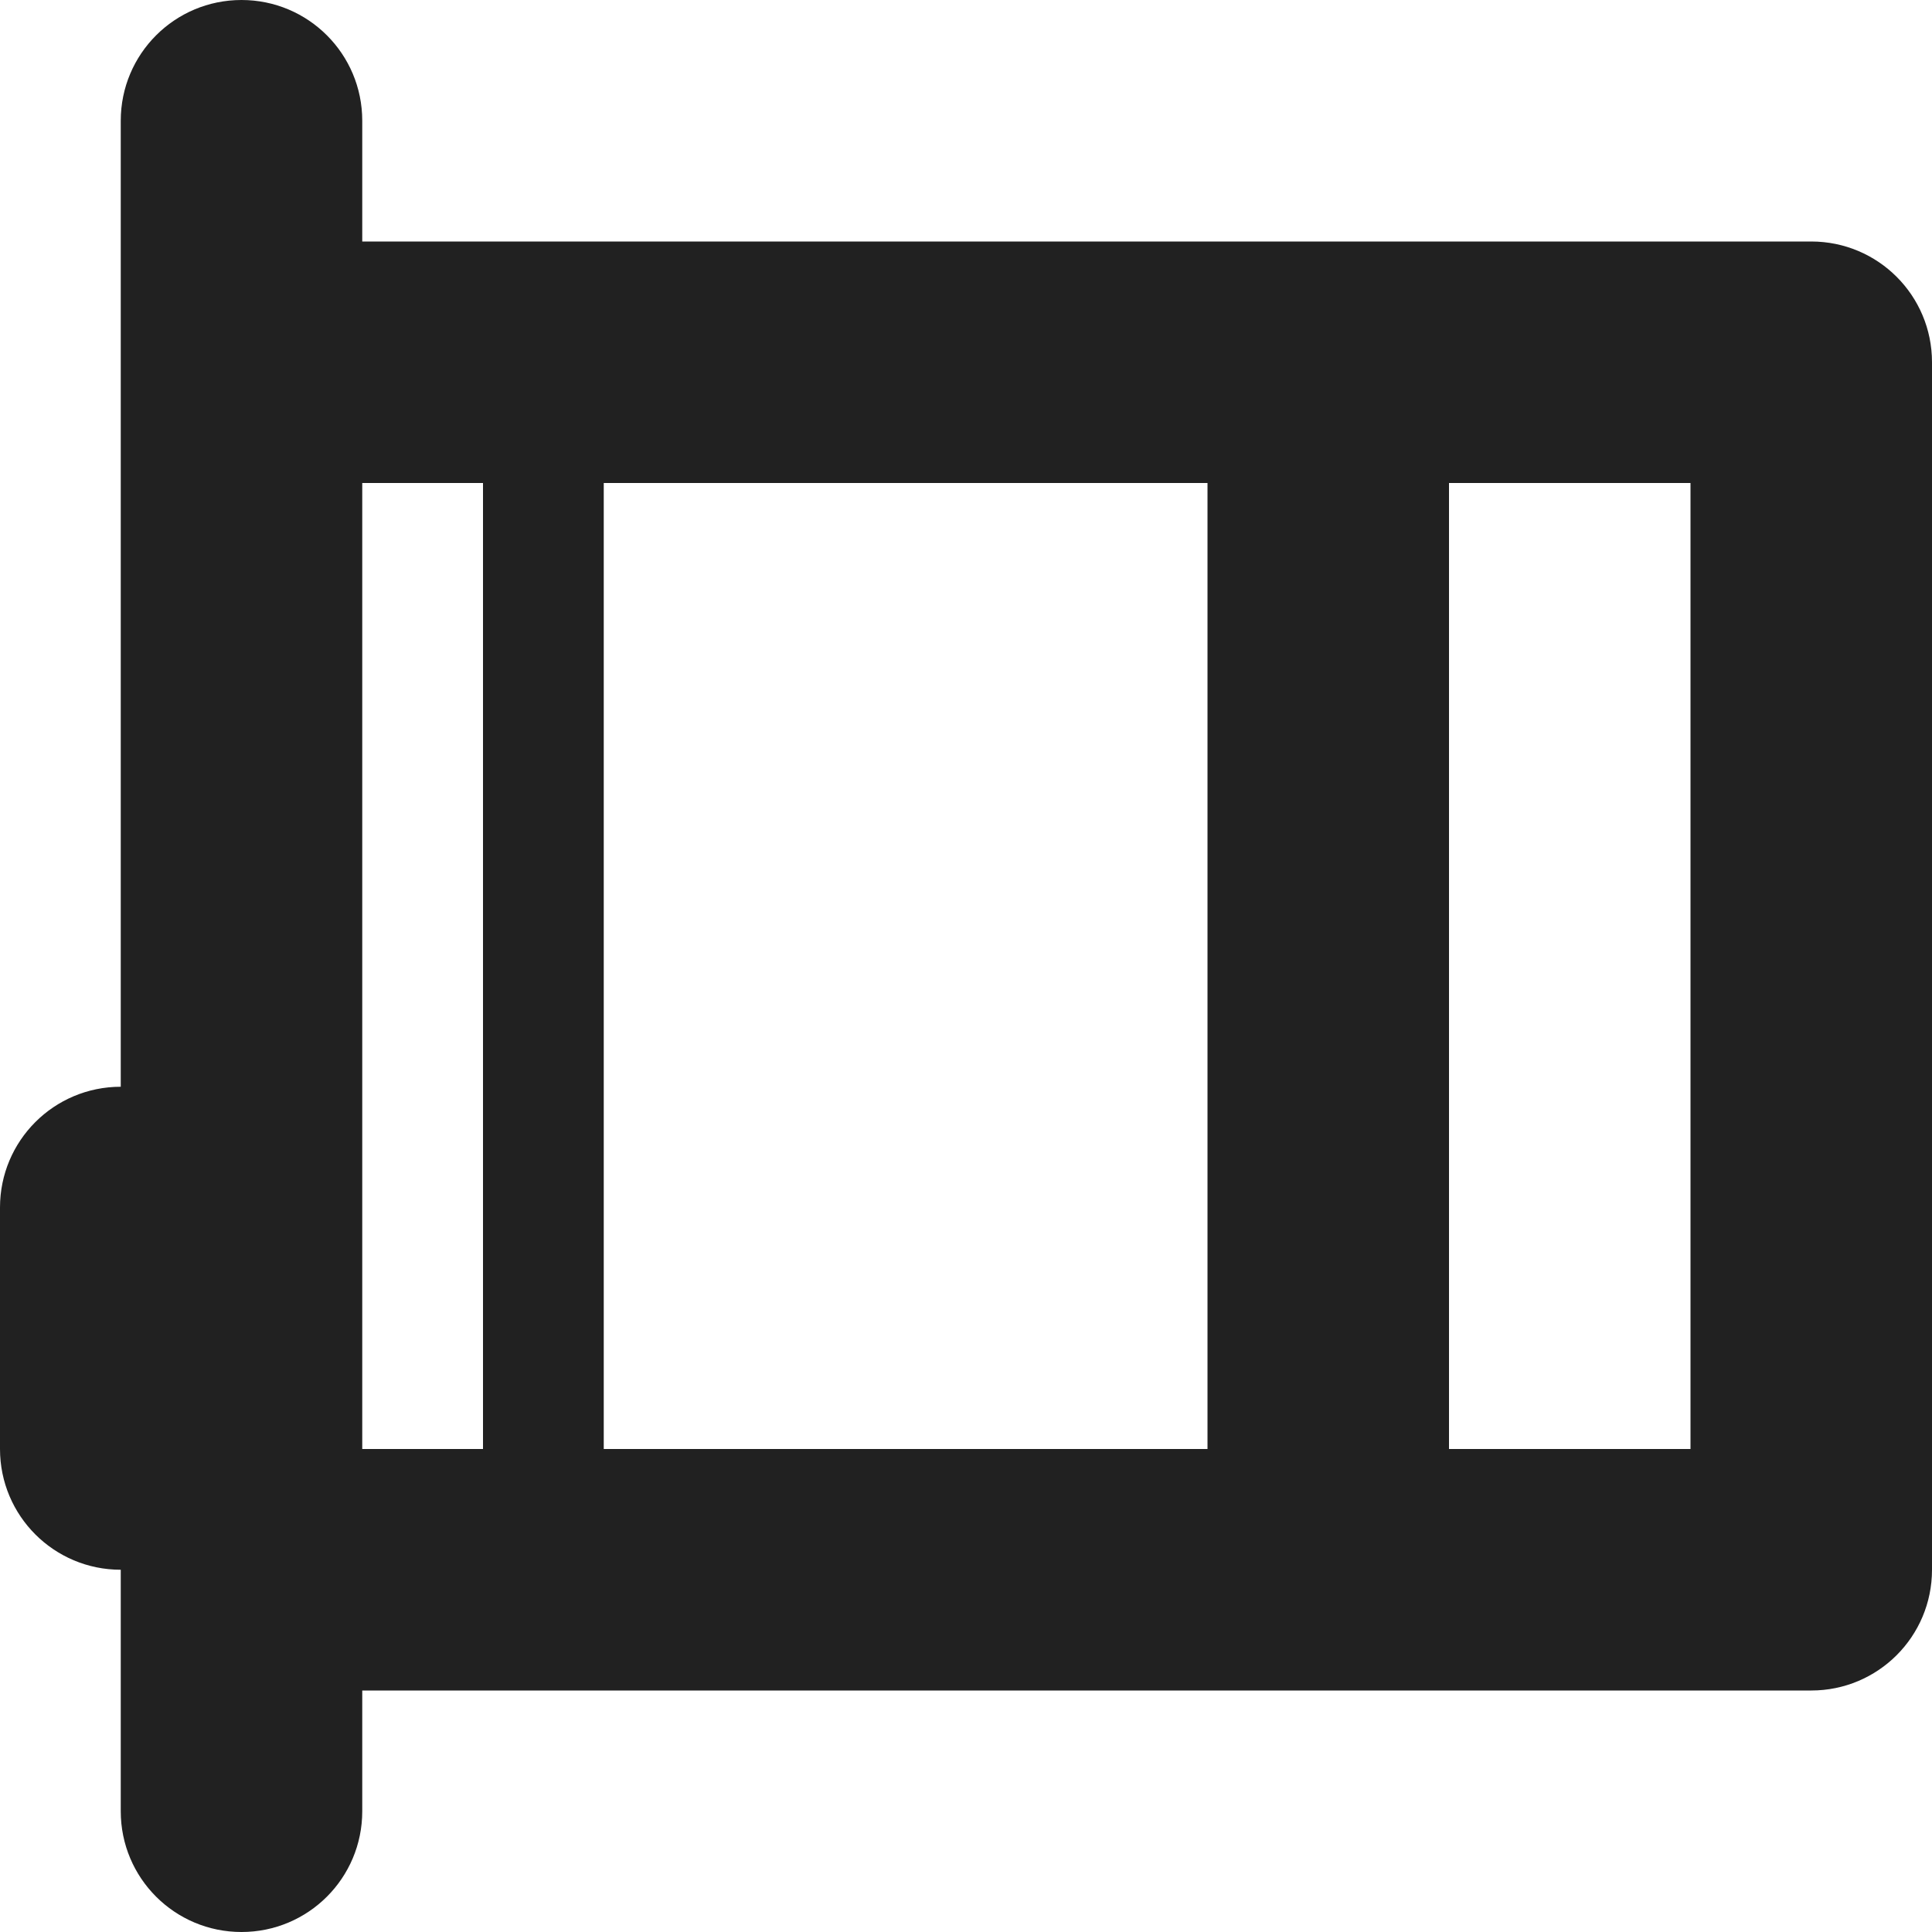 <?xml version="1.0" encoding="utf-8"?>
<!-- Generator: Adobe Illustrator 16.0.0, SVG Export Plug-In . SVG Version: 6.00 Build 0)  -->
<!DOCTYPE svg PUBLIC "-//W3C//DTD SVG 1.1//EN" "http://www.w3.org/Graphics/SVG/1.1/DTD/svg11.dtd">
<svg version="1.1" xmlns="http://www.w3.org/2000/svg" xmlns:xlink="http://www.w3.org/1999/xlink" x="0px" y="0px" width="16px"
	 height="16px" viewBox="0 0 16 16" enable-background="new 0 0 16 16" xml:space="preserve">
<g id="Layer_0_xA0_Image_1_">
</g>
<g id="Row_5_1_">
</g>
<g id="Row_4_1_">
</g>
<g id="Row_3_1_">
</g>
<g id="Row_2_1_">
</g>
<g id="Row_1_1_">
	<g id="driver_top_view">
		<g>
			<path fill="#212121" d="M15,2H3V1c0-0.553-0.447-1-1-1S1,0.447,1,1v8c-0.553,0-1,0.447-1,1v2c0,0.553,0.447,1,1,1v2
				c0,0.553,0.447,1,1,1s1-0.447,1-1v-1h12c0.553,0,1-0.447,1-1V3C16,2.447,15.553,2,15,2z M4,12H3V4h1V12z M10,12H5V4h5V12z M14,12
				h-2V4h2V12z"/>
		</g>
	</g>
</g>
</svg>
